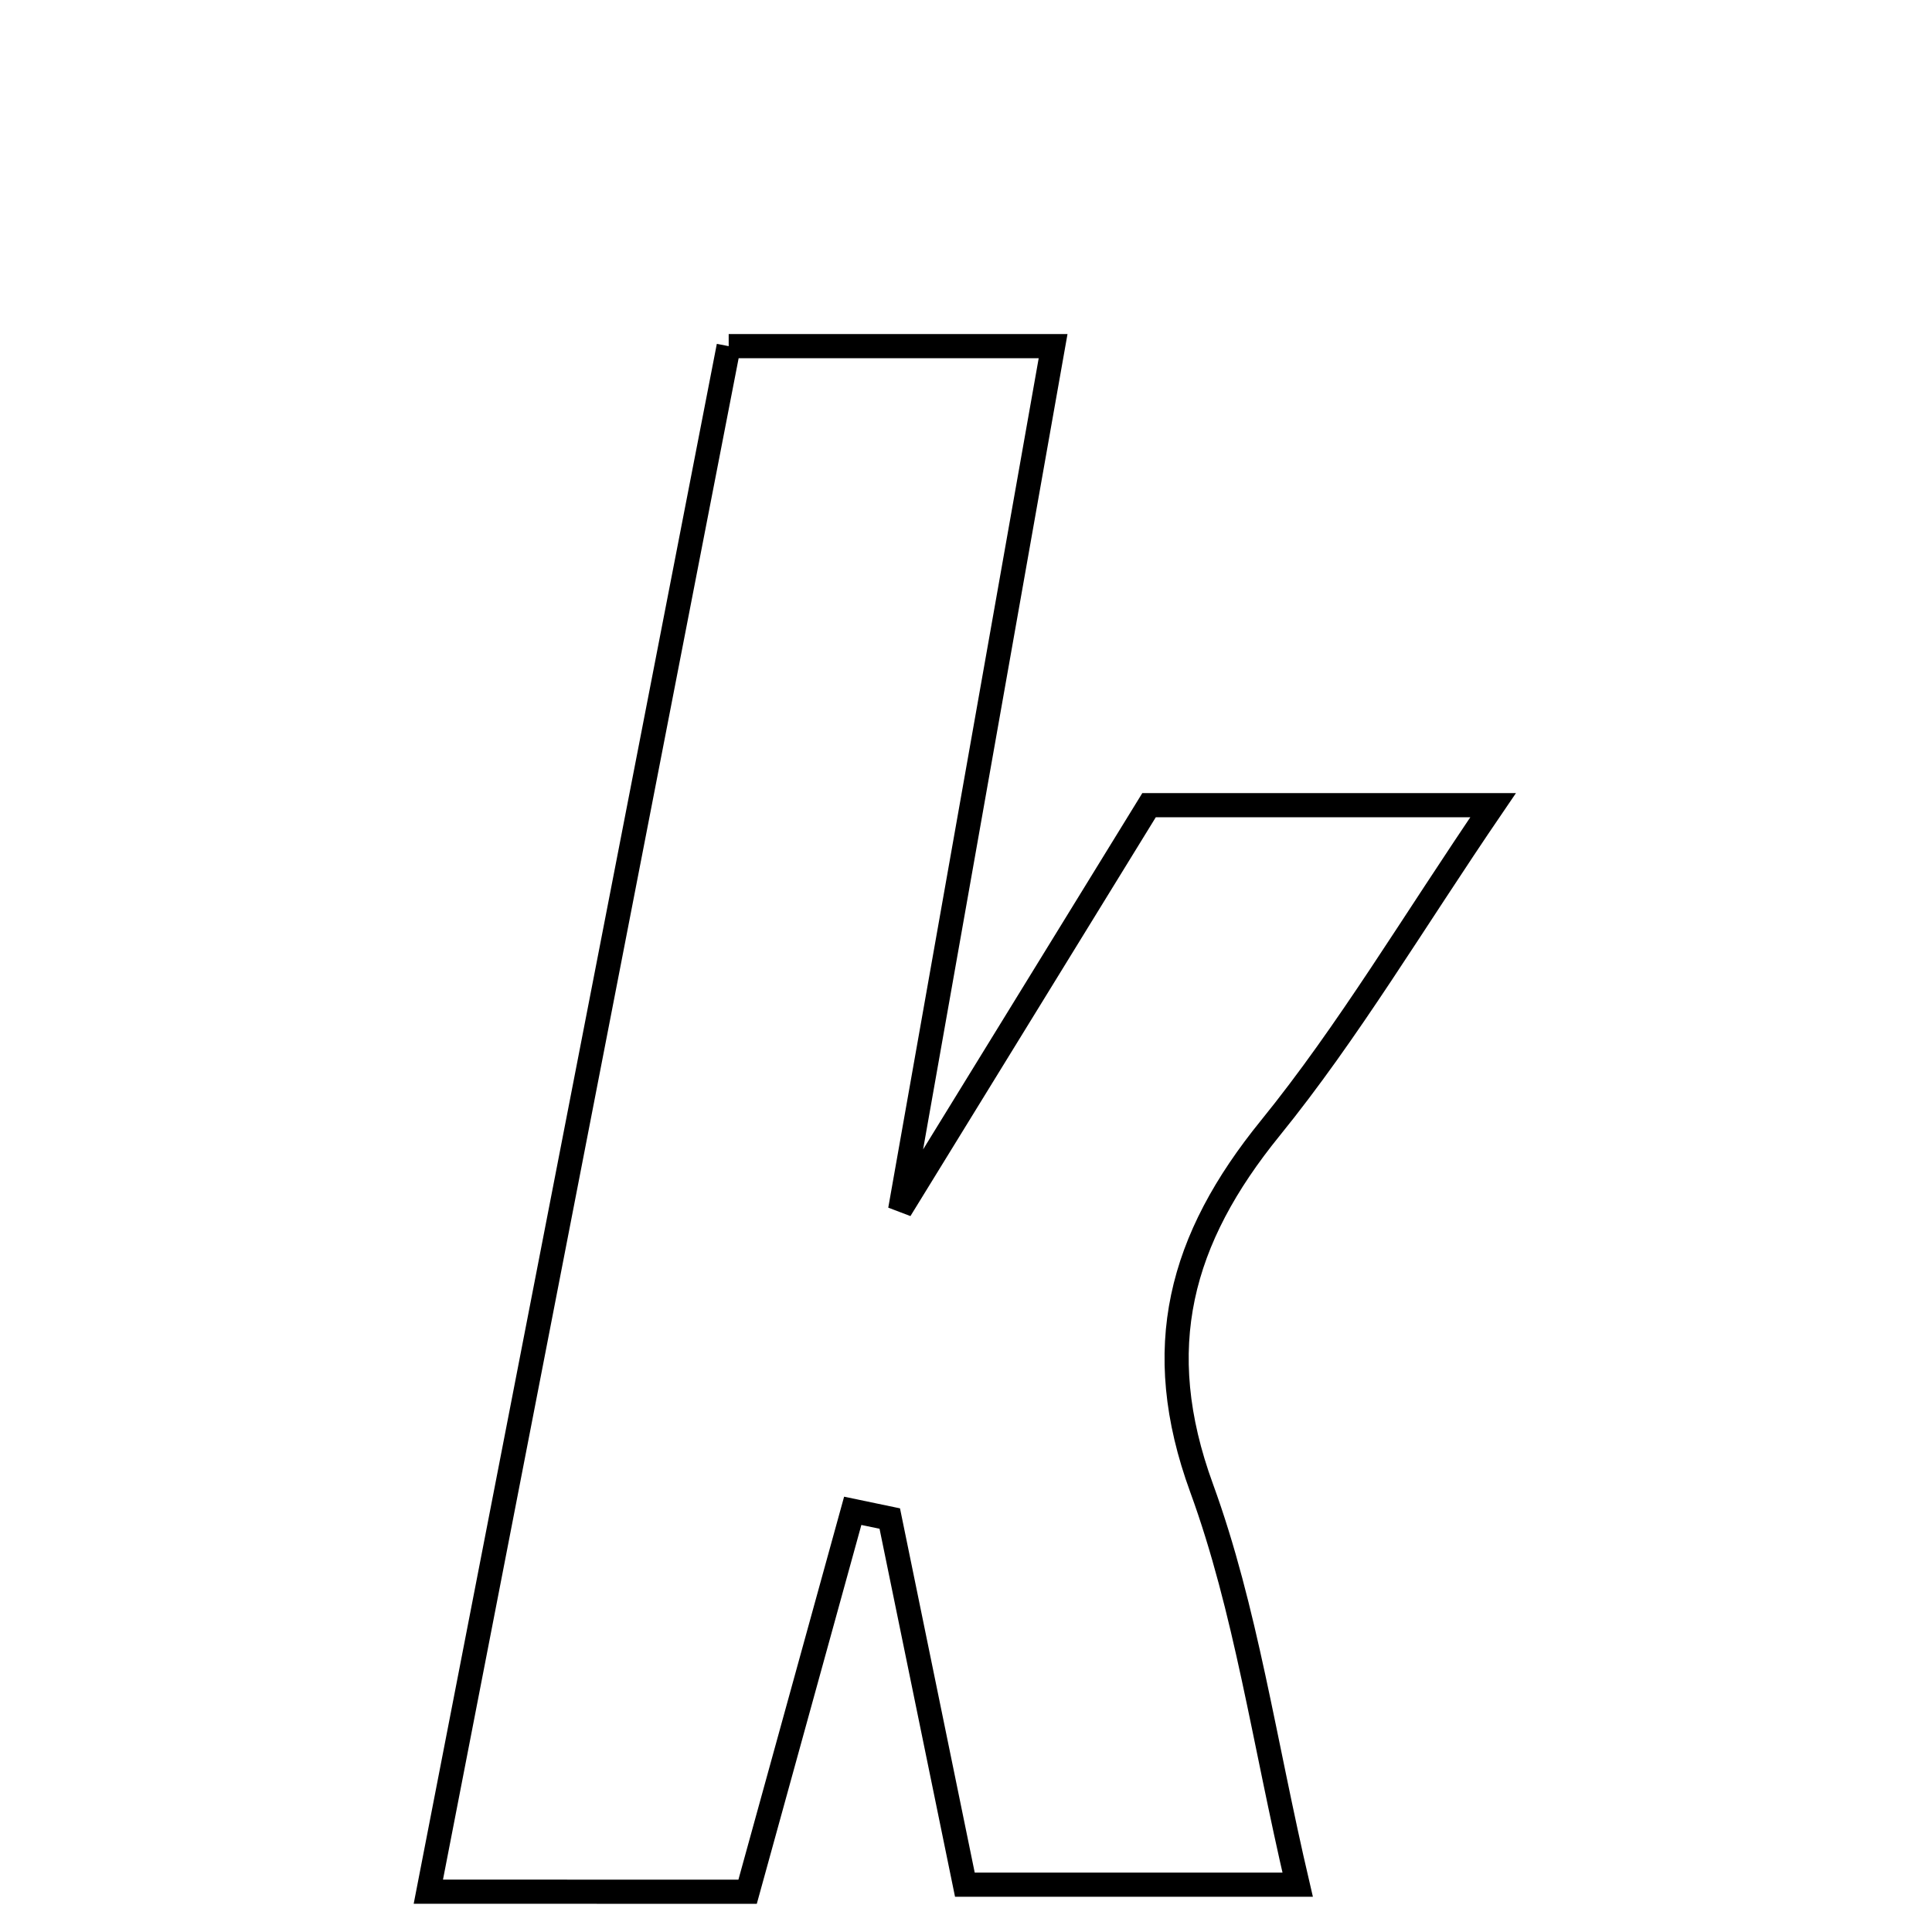 <svg xmlns="http://www.w3.org/2000/svg" viewBox="0.0 0.0 24.0 24.0" height="200px" width="200px"><path fill="none" stroke="black" stroke-width=".3" stroke-opacity="1.0"  filling="0" d="M9.052 4.3 C10.343 4.3 11.529 4.3 13.082 4.3 C12.475 7.726 11.888 11.037 11.182 15.028 C12.413 13.026 13.293 11.595 14.274 10.002 C15.461 10.002 16.768 10.002 18.548 10.002 C17.545 11.472 16.752 12.816 15.78 14.014 C14.661 15.392 14.29 16.744 14.927 18.486 C15.476 19.991 15.7 21.615 16.12 23.412 C14.72 23.412 13.452 23.412 11.986 23.412 C11.689 21.966 11.371 20.415 11.053 18.864 C10.899 18.832 10.746 18.8 10.593 18.768 C10.168 20.308 9.743 21.849 9.287 23.5 C8.054 23.499 6.847 23.499 5.321 23.499 C6.597 16.93 7.81 10.69 9.052 4.3"></path></svg>
